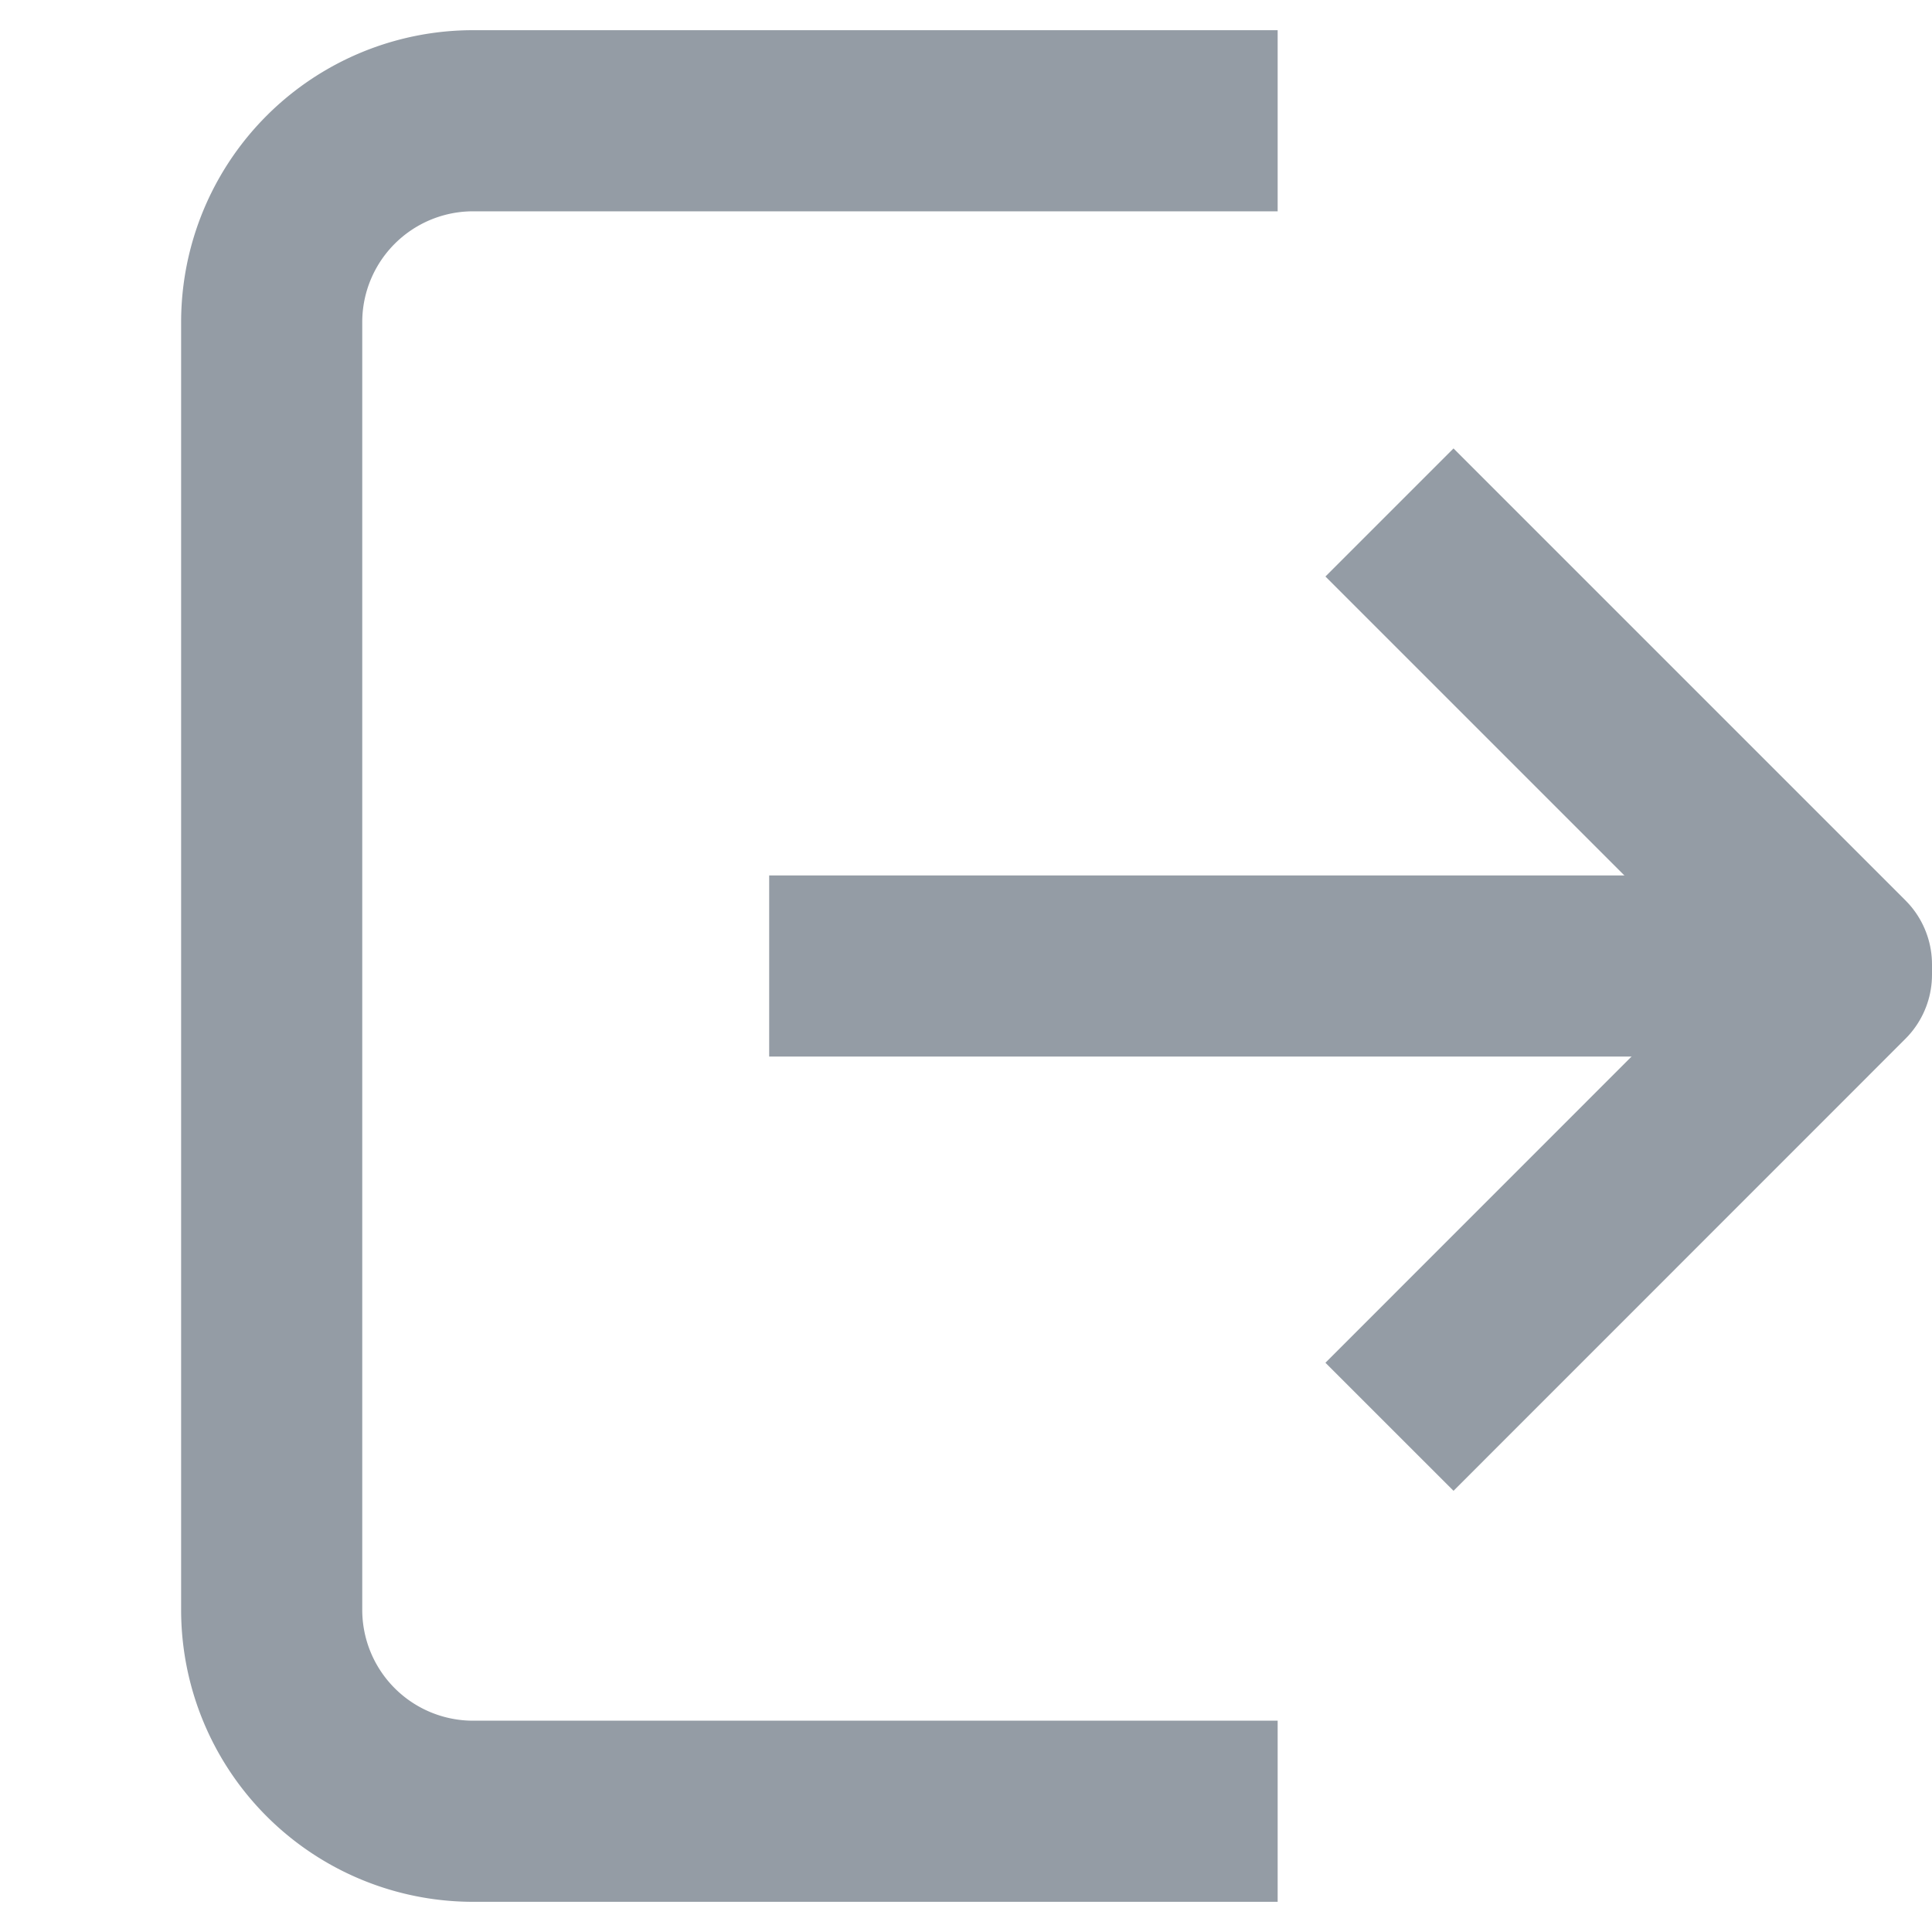 <svg xmlns="http://www.w3.org/2000/svg" width="16" height="16" viewBox="0 0 16 16">
    <path data-name="사각형 288" style="opacity:.25;fill:none" d="M0 0h16v16H0z"/>
    <g data-name="그룹 73259">
        <g data-name="그룹 74937">
            <path data-name="패스 13043" d="M9.081 14.75H2.418A1.668 1.668 0 0 1 .75 13.081V2.419A1.668 1.668 0 0 1 2.418.75h6.663" style="stroke-miterlimit:10;stroke:#949ca5;stroke-width:1.5px;fill:none" transform="translate(1.5 .25)"/>
            <path data-name="선 249" transform="translate(6.37 8)" style="stroke-miterlimit:10;stroke:#949ca5;stroke-width:1.5px;fill:none" d="M0 0h7.88"/>
            <path data-name="패스 13044" d="m10.007 3.994 3.743 3.743v.085l-3.743 3.744" style="stroke-linejoin:round;stroke:#949ca5;stroke-width:1.5px;fill:none" transform="translate(1.5 .25)"/>
        </g>
    </g>
</svg>
